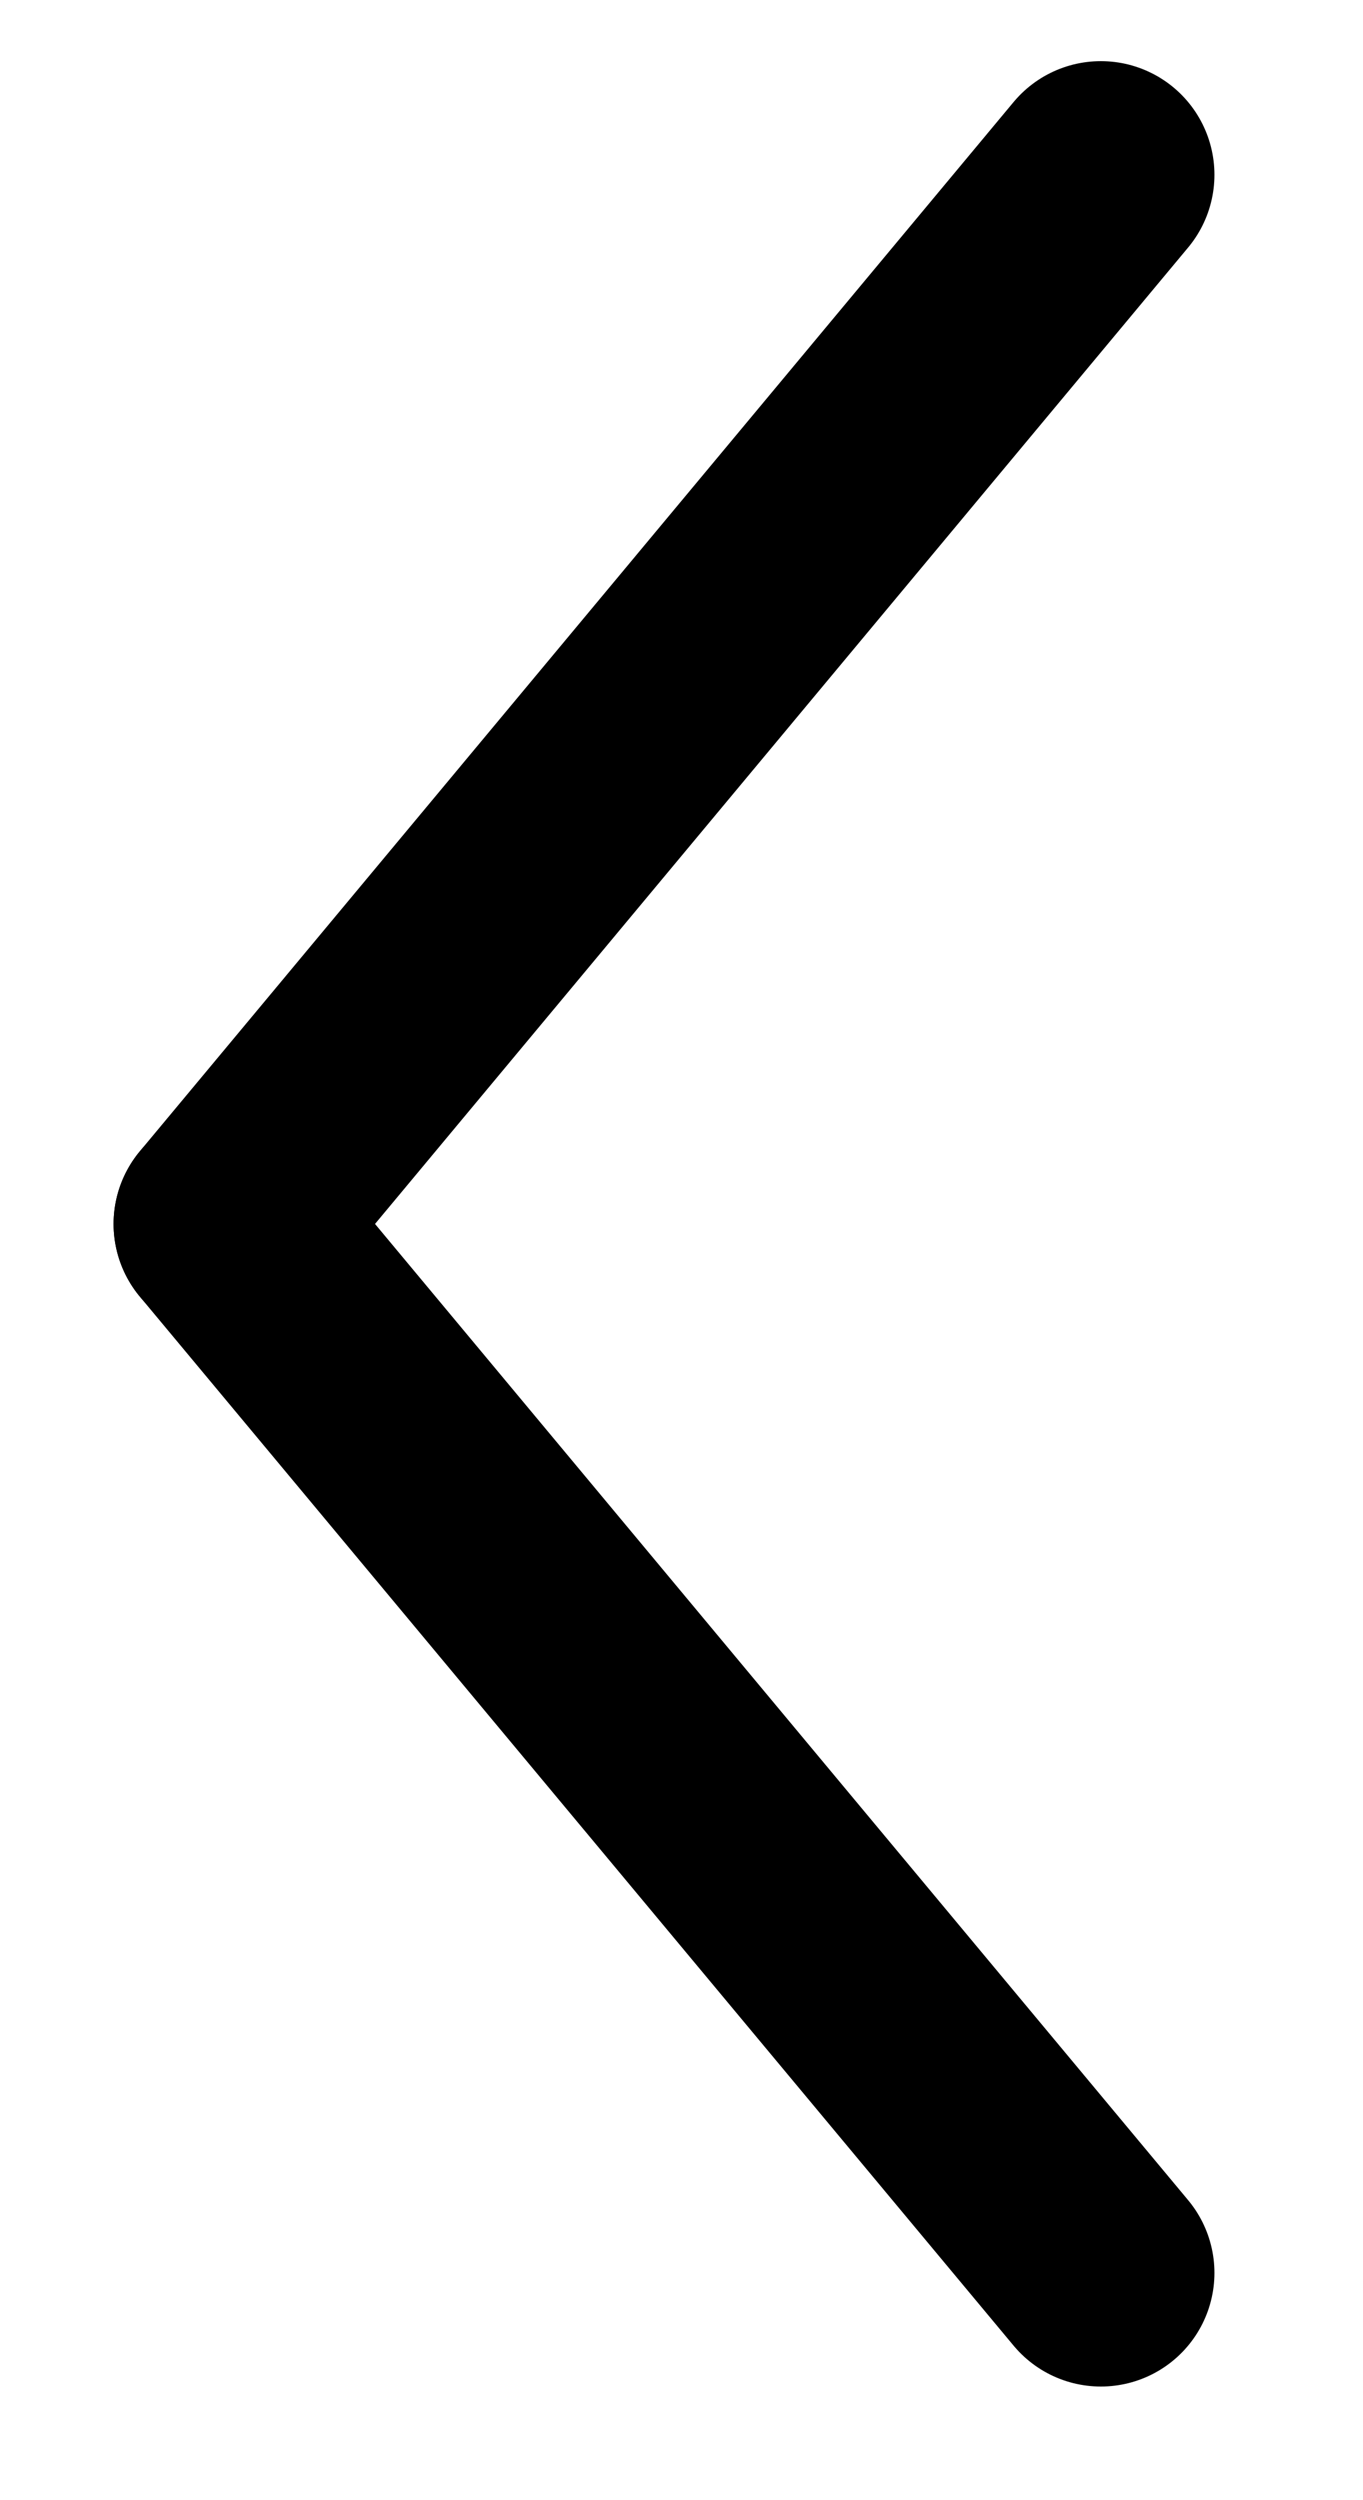 <svg width="6" height="11" viewBox="0 0 6 11" fill="none" xmlns="http://www.w3.org/2000/svg">
<path d="M4.846 0.769L1 5.385" stroke="black" stroke-linecap="round"/>
<path d="M1 5.385L4.846 10" stroke="black" stroke-linecap="round"/>
</svg>
